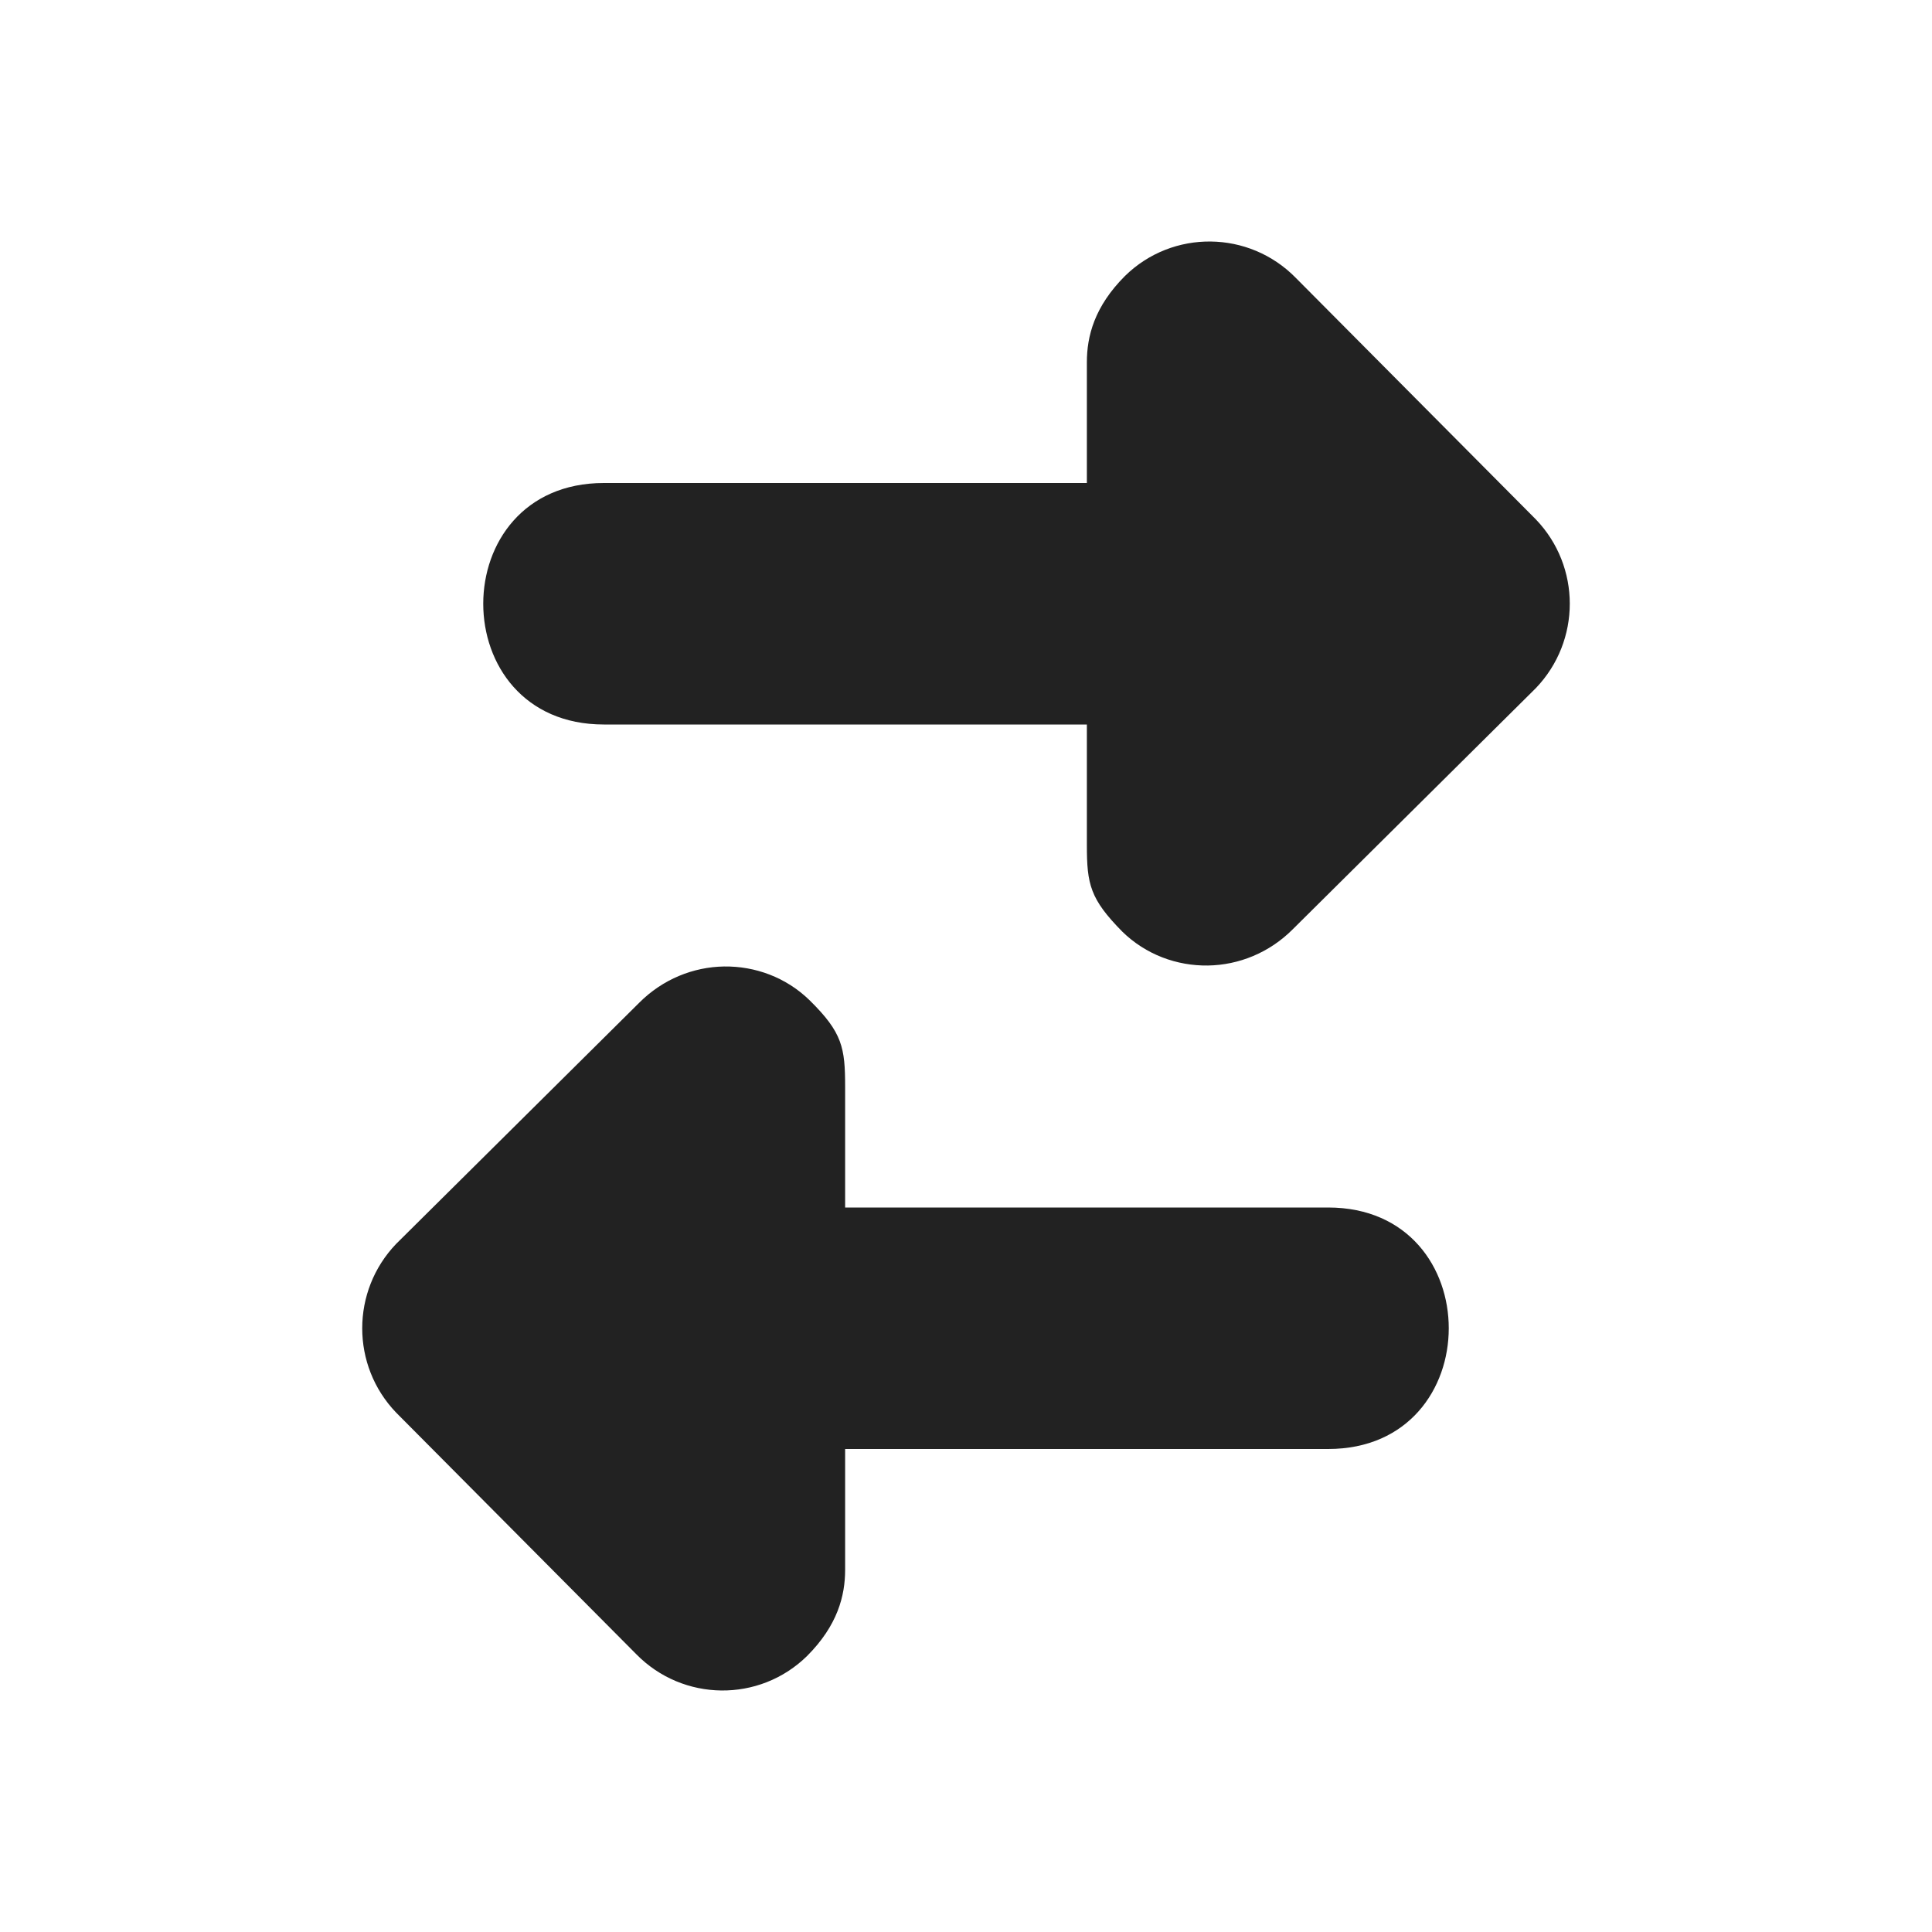 <?xml version="1.0" encoding="UTF-8"?>
<svg height="16px" viewBox="0 0 16 16" width="16px" xmlns="http://www.w3.org/2000/svg">
    <g fill="#222222" fill-rule="evenodd">
        <path d="m 5.996 8.004 c -0.254 0.004 -0.508 0.105 -0.703 0.301 l -2.012 1.996 c -0.375 0.391 -0.375 1.008 0 1.398 l 1.988 2 c 0.387 0.395 1.02 0.402 1.414 0.016 c 0.254 -0.254 0.316 -0.5 0.316 -0.715 v -1 h 4 c 1.332 0 1.332 -2 0 -2 h -4 v -1 c 0 -0.324 -0.023 -0.449 -0.293 -0.715 c -0.195 -0.191 -0.453 -0.285 -0.711 -0.281 z m 0 0"/>
        <path d="m 10.004 7.996 c 0.254 -0.004 0.508 -0.105 0.703 -0.301 l 2.012 -1.996 c 0.375 -0.391 0.375 -1.008 0 -1.398 l -1.988 -2 c -0.387 -0.395 -1.02 -0.402 -1.414 -0.016 c -0.254 0.254 -0.316 0.5 -0.316 0.715 v 1 h -4 c -1.332 0 -1.332 2 0 2 h 4 v 1 c 0 0.324 0.027 0.445 0.293 0.715 c 0.195 0.191 0.453 0.285 0.711 0.281 z m 0 0"/>
    </g>
</svg>
